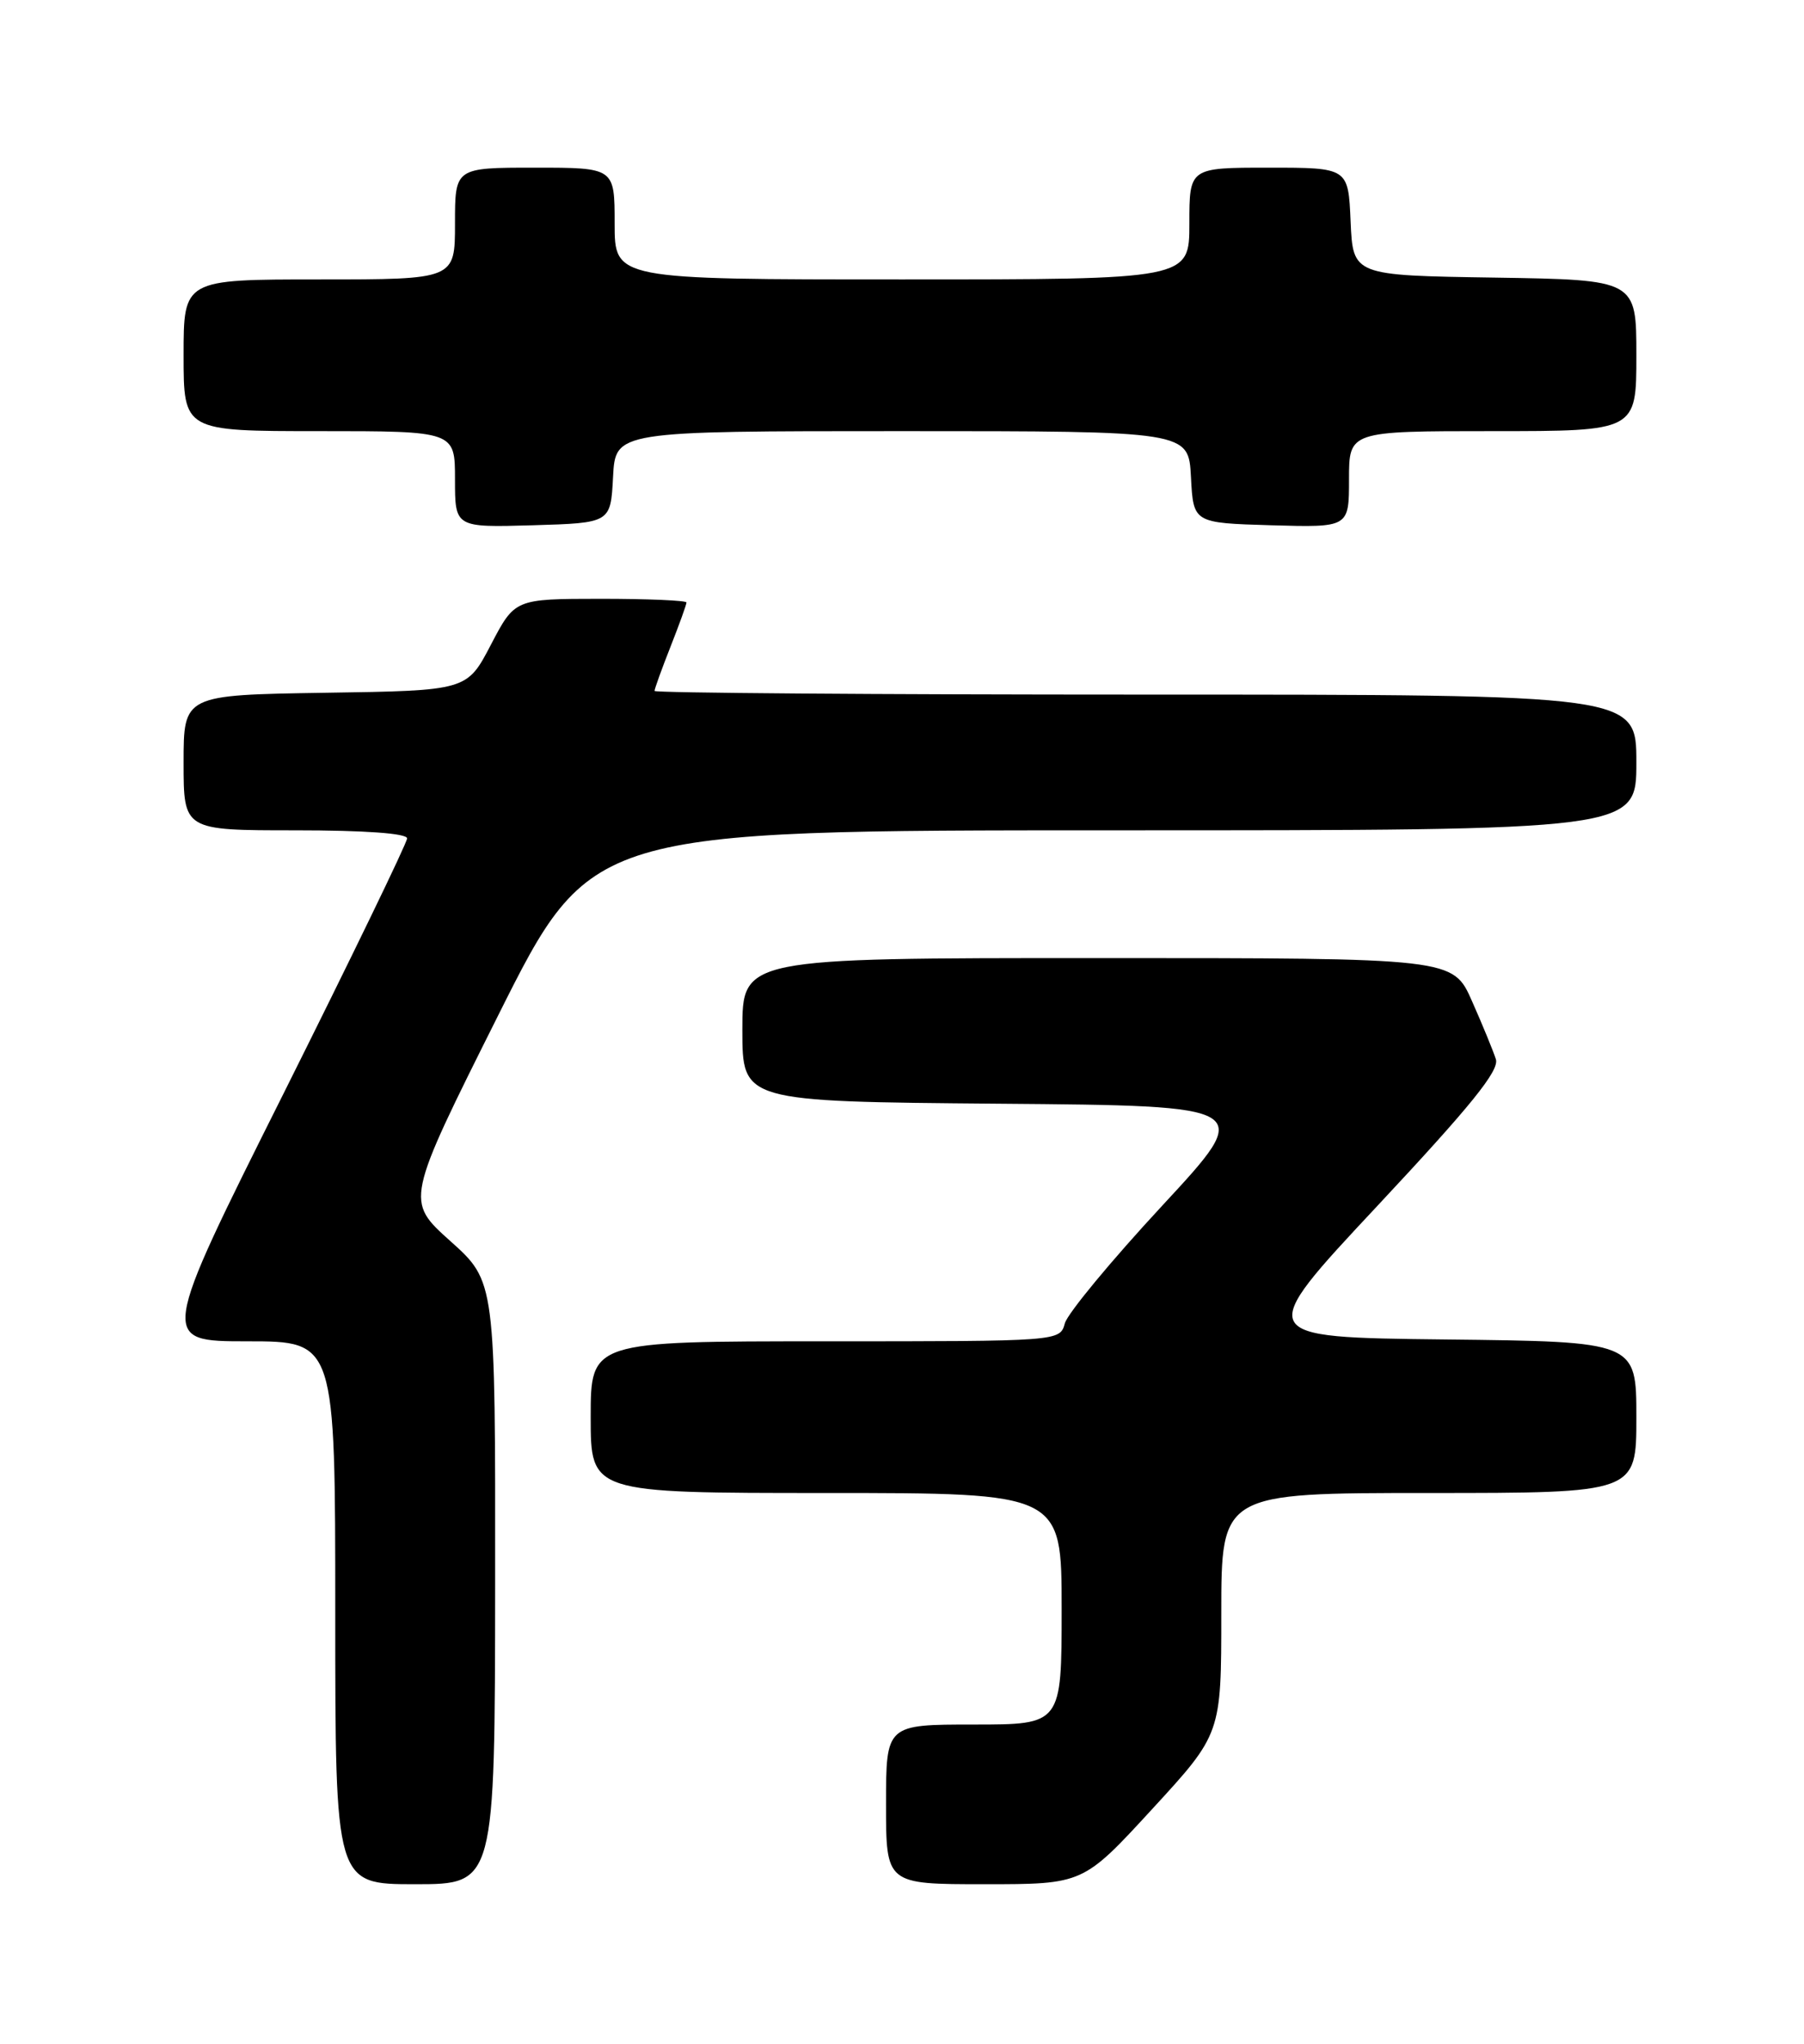 <?xml version="1.0" encoding="UTF-8" standalone="no"?>
<!DOCTYPE svg PUBLIC "-//W3C//DTD SVG 1.1//EN" "http://www.w3.org/Graphics/SVG/1.1/DTD/svg11.dtd" >
<svg xmlns="http://www.w3.org/2000/svg" xmlns:xlink="http://www.w3.org/1999/xlink" version="1.1" viewBox="0 0 226 256">
 <g >
 <path fill="currentColor"
d=" M 62.03 198.25 C 62.06 160.50 62.06 160.50 56.42 155.45 C 50.79 150.40 50.79 150.40 62.40 127.20 C 74.01 104.00 74.01 104.00 139.50 104.00 C 205.00 104.00 205.00 104.00 205.00 95.50 C 205.00 87.00 205.00 87.00 143.50 87.00 C 109.67 87.00 82.00 86.79 82.00 86.54 C 82.00 86.28 82.90 83.79 84.00 81.00 C 85.10 78.21 86.00 75.72 86.00 75.46 C 86.00 75.21 81.16 75.00 75.25 75.00 C 64.50 75.01 64.50 75.01 61.50 80.75 C 58.50 86.50 58.50 86.50 40.75 86.77 C 23.00 87.05 23.00 87.05 23.00 95.52 C 23.00 104.00 23.00 104.00 37.00 104.00 C 45.72 104.00 51.00 104.38 51.00 105.01 C 51.00 105.56 44.02 119.96 35.50 137.01 C 19.99 168.00 19.99 168.00 31.00 168.00 C 42.00 168.00 42.00 168.00 42.00 202.00 C 42.00 236.00 42.00 236.00 52.00 236.00 C 62.00 236.00 62.00 236.00 62.03 198.25 Z  M 144.34 226.59 C 153.00 217.17 153.00 217.17 153.00 202.09 C 153.00 187.00 153.00 187.00 179.00 187.00 C 205.00 187.00 205.00 187.00 205.00 177.52 C 205.00 168.04 205.00 168.04 181.08 167.77 C 157.15 167.50 157.15 167.50 172.57 151.02 C 184.29 138.49 187.85 134.09 187.40 132.67 C 187.07 131.64 185.73 128.37 184.41 125.40 C 182.03 120.00 182.03 120.00 137.51 120.00 C 93.00 120.00 93.00 120.00 93.00 128.99 C 93.00 137.97 93.00 137.97 125.10 138.24 C 157.20 138.50 157.20 138.50 145.61 151.00 C 139.23 157.88 133.74 164.51 133.40 165.75 C 132.78 168.00 132.78 168.00 103.39 168.00 C 74.00 168.00 74.00 168.00 74.00 177.50 C 74.00 187.00 74.00 187.00 103.50 187.00 C 133.00 187.00 133.00 187.00 133.00 201.50 C 133.00 216.00 133.00 216.00 122.00 216.00 C 111.00 216.00 111.00 216.00 111.00 226.00 C 111.00 236.00 111.00 236.00 123.34 236.00 C 135.69 236.00 135.69 236.00 144.34 226.59 Z  M 76.80 59.75 C 77.10 54.00 77.10 54.00 113.00 54.00 C 148.90 54.00 148.90 54.00 149.20 59.75 C 149.50 65.50 149.50 65.50 159.25 65.79 C 169.00 66.07 169.00 66.07 169.00 60.04 C 169.00 54.00 169.00 54.00 187.00 54.00 C 205.00 54.00 205.00 54.00 205.00 44.52 C 205.00 35.05 205.00 35.05 187.25 34.77 C 169.50 34.50 169.50 34.50 169.20 27.75 C 168.91 21.00 168.91 21.00 158.95 21.00 C 149.00 21.00 149.00 21.00 149.00 28.00 C 149.00 35.00 149.00 35.00 113.00 35.00 C 77.00 35.00 77.00 35.00 77.00 28.00 C 77.00 21.00 77.00 21.00 67.00 21.00 C 57.00 21.00 57.00 21.00 57.00 28.00 C 57.00 35.00 57.00 35.00 40.00 35.00 C 23.00 35.00 23.00 35.00 23.00 44.50 C 23.00 54.00 23.00 54.00 40.00 54.00 C 57.00 54.00 57.00 54.00 57.00 60.04 C 57.00 66.07 57.00 66.07 66.75 65.79 C 76.50 65.50 76.50 65.50 76.80 59.75 Z "/>
</g>
</svg>